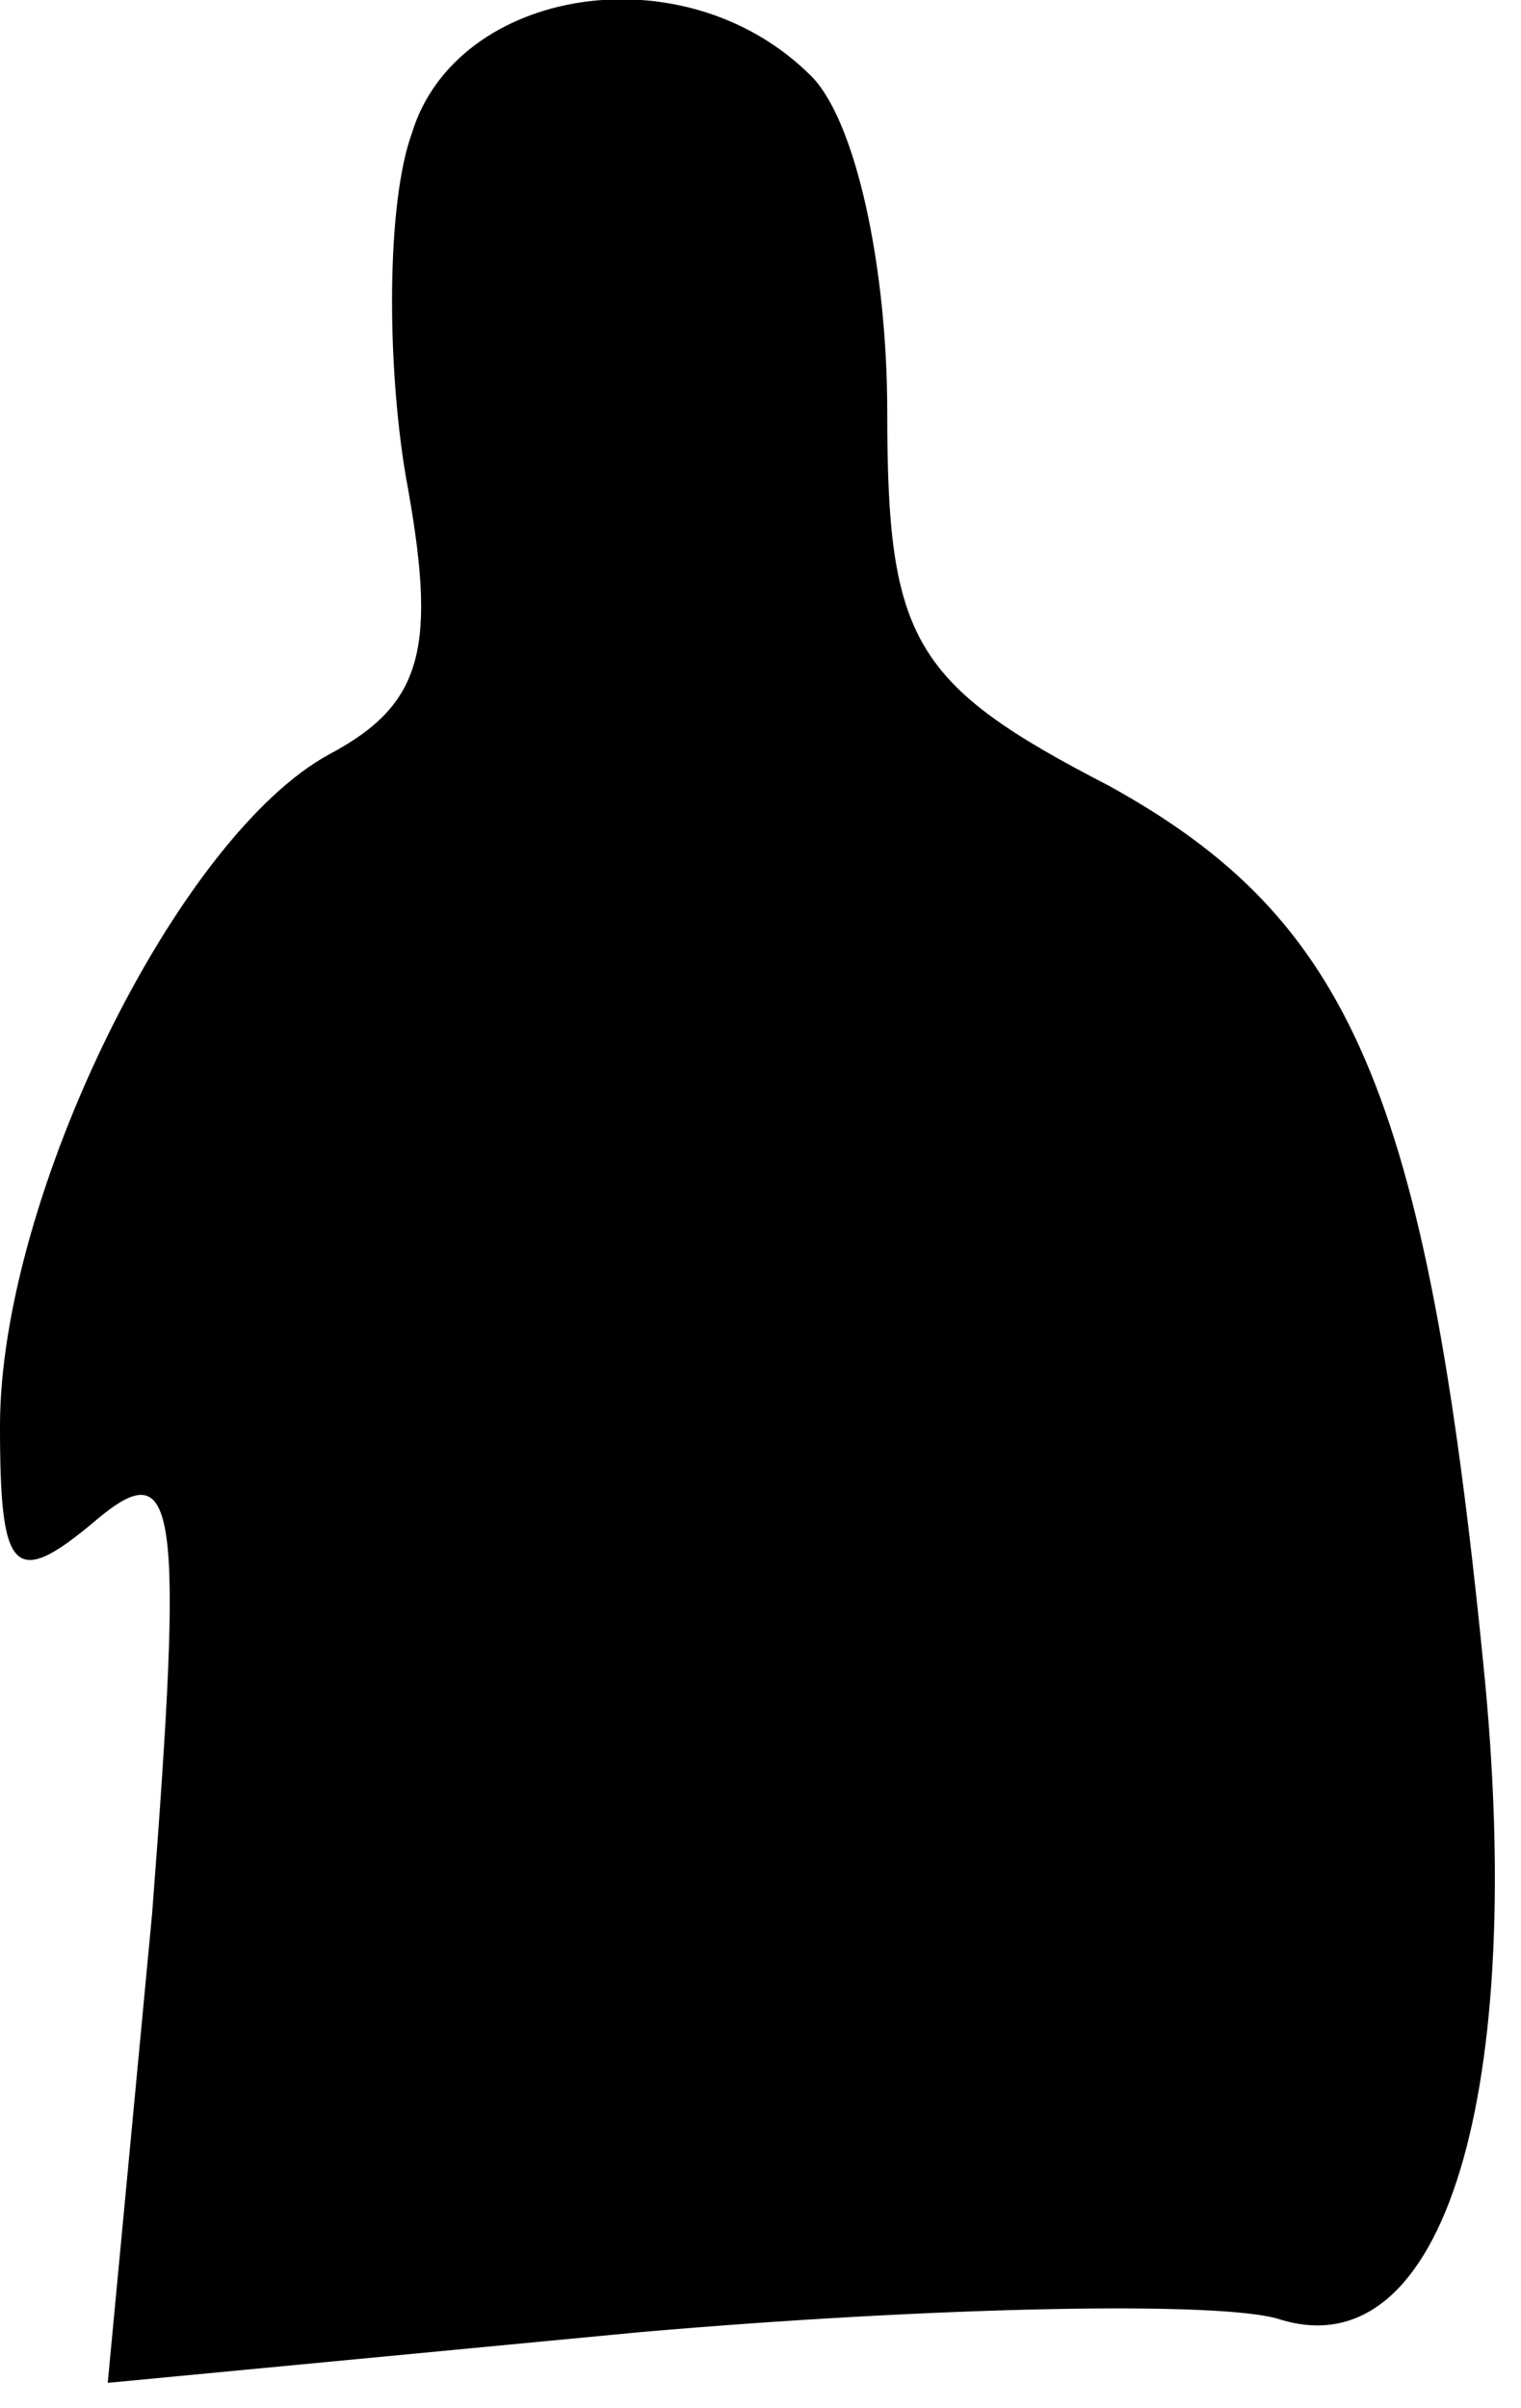 <?xml version="1.0" standalone="no"?>
<!DOCTYPE svg PUBLIC "-//W3C//DTD SVG 20010904//EN"
 "http://www.w3.org/TR/2001/REC-SVG-20010904/DTD/svg10.dtd">
<svg version="1.0" xmlns="http://www.w3.org/2000/svg"
 width="24pt" height="38pt" viewBox="0 0 24 38"
 preserveAspectRatio="xMidYMid meet">
<g transform="translate(0,38) scale(0.1,-0.1)"
fill="#000000" stroke="none">
<path fill="#000000" stroke="none" d="M65 359 c-4 -11 -4 -36 -1 -54 5 -27 3
-36 -12 -44 -24 -13 -52 -70 -52 -106 0 -23 2 -26 15 -15 13 11 14 3 9 -62
l-7 -74 84 8 c46 4 92 5 101 2 26 -8 39 36 32 104 -9 90 -21 117 -59 138 -31
16 -35 23 -35 59 0 23 -5 46 -12 53 -20 20 -56 14 -63 -9z"/>
</g>
</svg>
